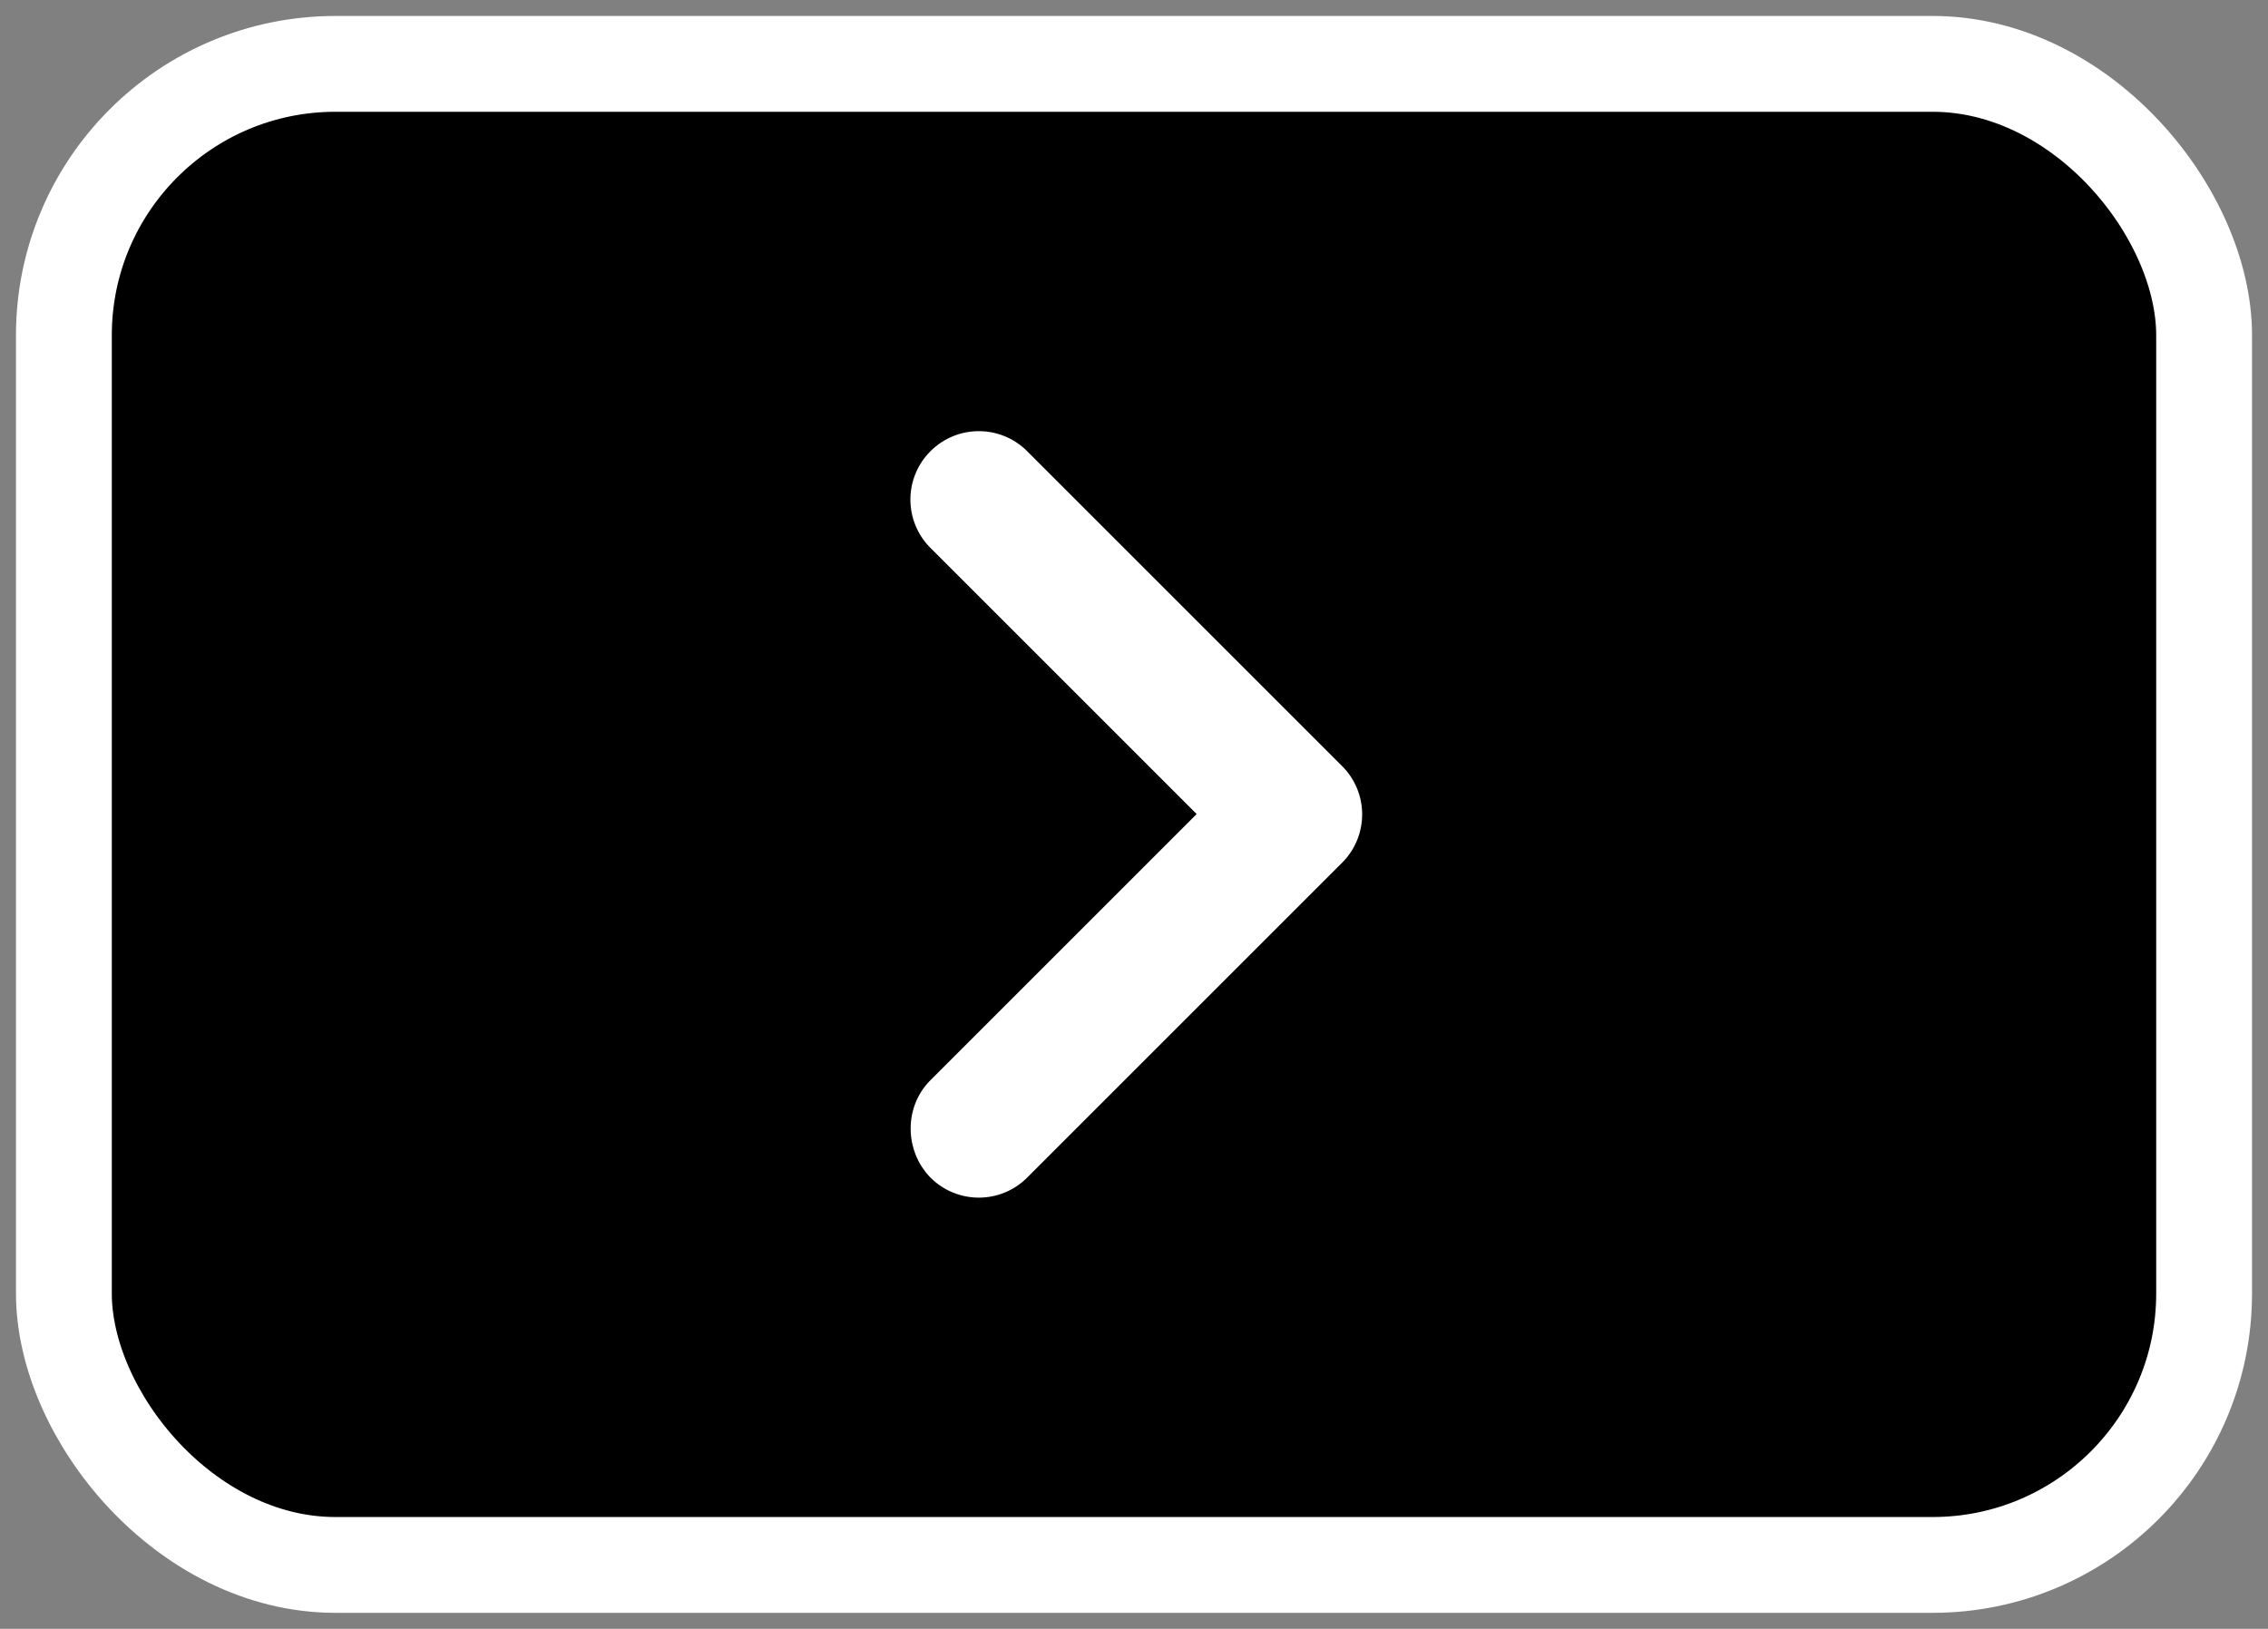 <svg width="71" height="51" viewBox="0 0 71 51" fill="none" xmlns="http://www.w3.org/2000/svg">
<rect x="0" y="0" width="71" height="51" fill="#808080" stroke="none"/>
<rect x="2" y="2" width="67" height="47" rx="8.5" fill="black"/>
<path d="M29.128 33.822L37.461 25.489L29.128 17.156C28.291 16.319 28.291 14.966 29.128 14.128C29.966 13.291 31.319 13.291 32.156 14.128L42.014 23.986C42.852 24.823 42.852 26.177 42.014 27.014L32.156 36.872C31.319 37.709 29.966 37.709 29.128 36.872C28.312 36.034 28.291 34.66 29.128 33.822Z" fill="white"/>
<rect x="2" y="2" width="67" height="47" rx="8.5" stroke="white" stroke-width="3"/>
</svg>
